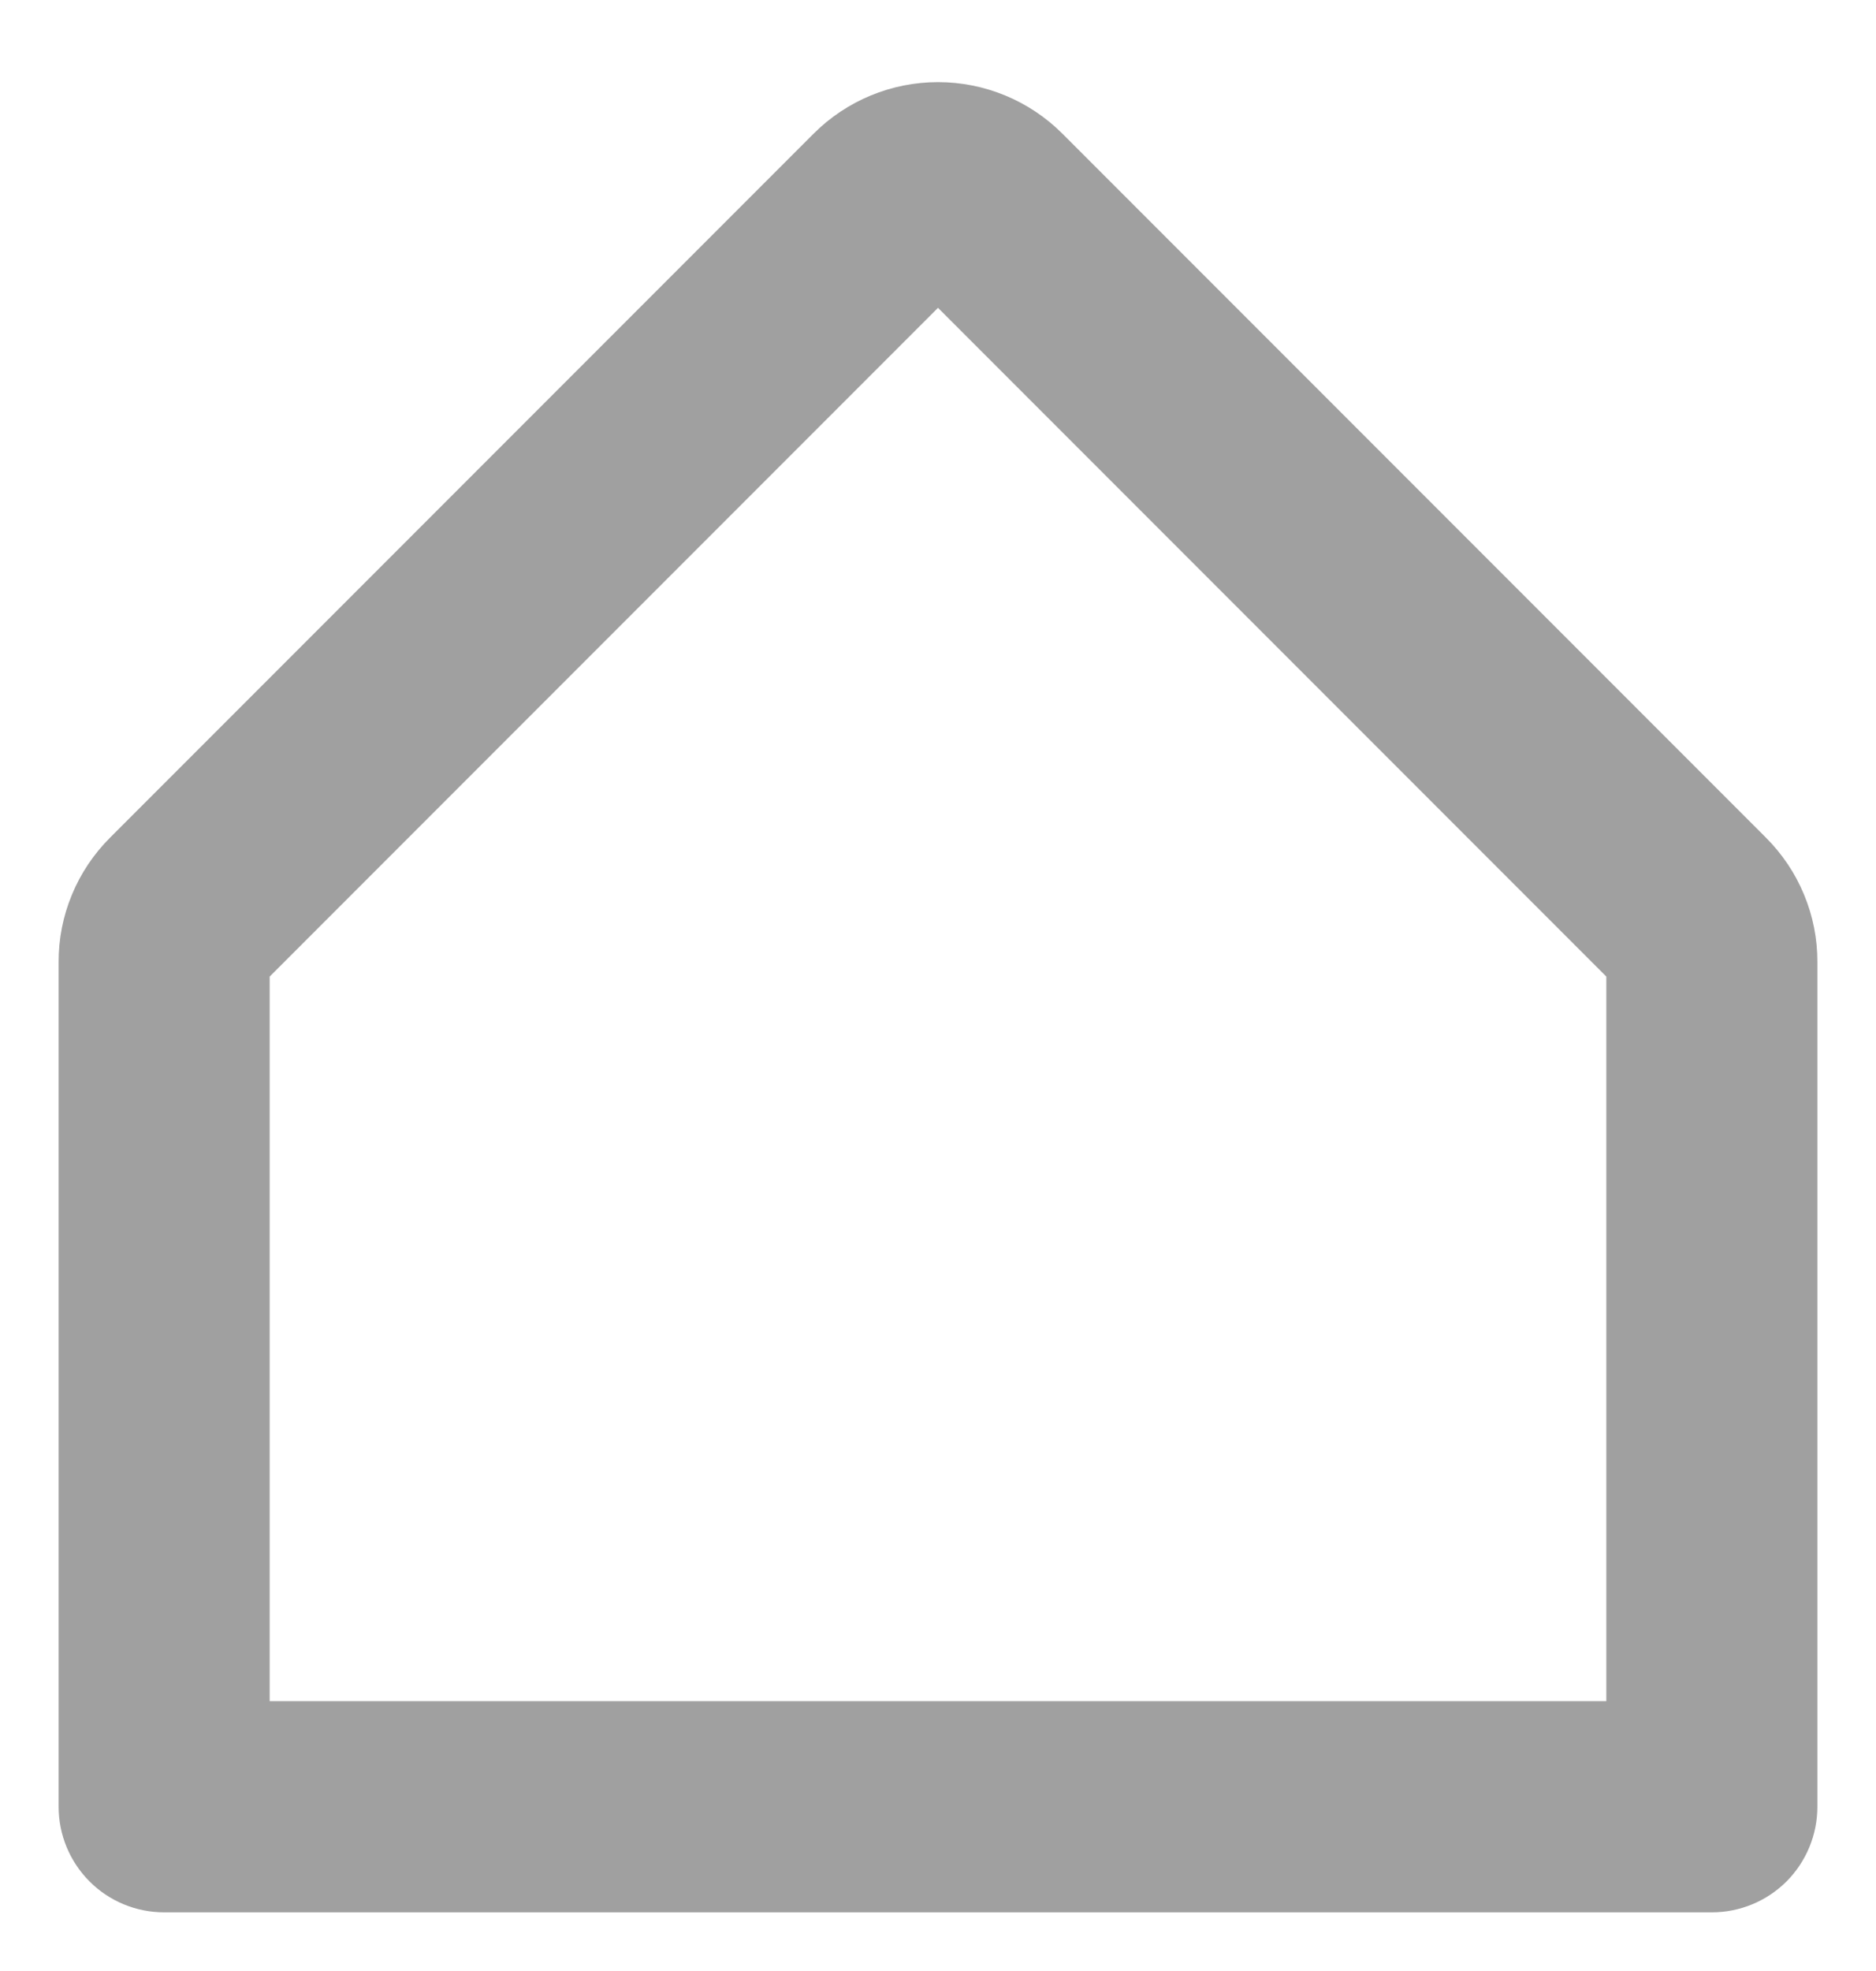 <svg width="20" height="21" viewBox="0 0 20 21" fill="none" xmlns="http://www.w3.org/2000/svg">
<path d="M18.826 8.924L11.326 1.424C10.974 1.072 10.497 0.875 10 0.875C9.503 0.875 9.026 1.072 8.674 1.424L1.174 8.924C1 9.098 0.861 9.304 0.767 9.532C0.672 9.76 0.624 10.004 0.625 10.251V19.25C0.625 19.549 0.744 19.835 0.955 20.046C1.165 20.257 1.452 20.375 1.75 20.375H18.25C18.548 20.375 18.834 20.257 19.046 20.046C19.256 19.835 19.375 19.549 19.375 19.25V10.251C19.376 10.004 19.328 9.76 19.233 9.532C19.139 9.304 19 9.098 18.826 8.924ZM17.125 18.125H2.875V10.405L10 3.28L17.125 10.405V18.125Z" fill="#A0A0A0"/>
</svg>
